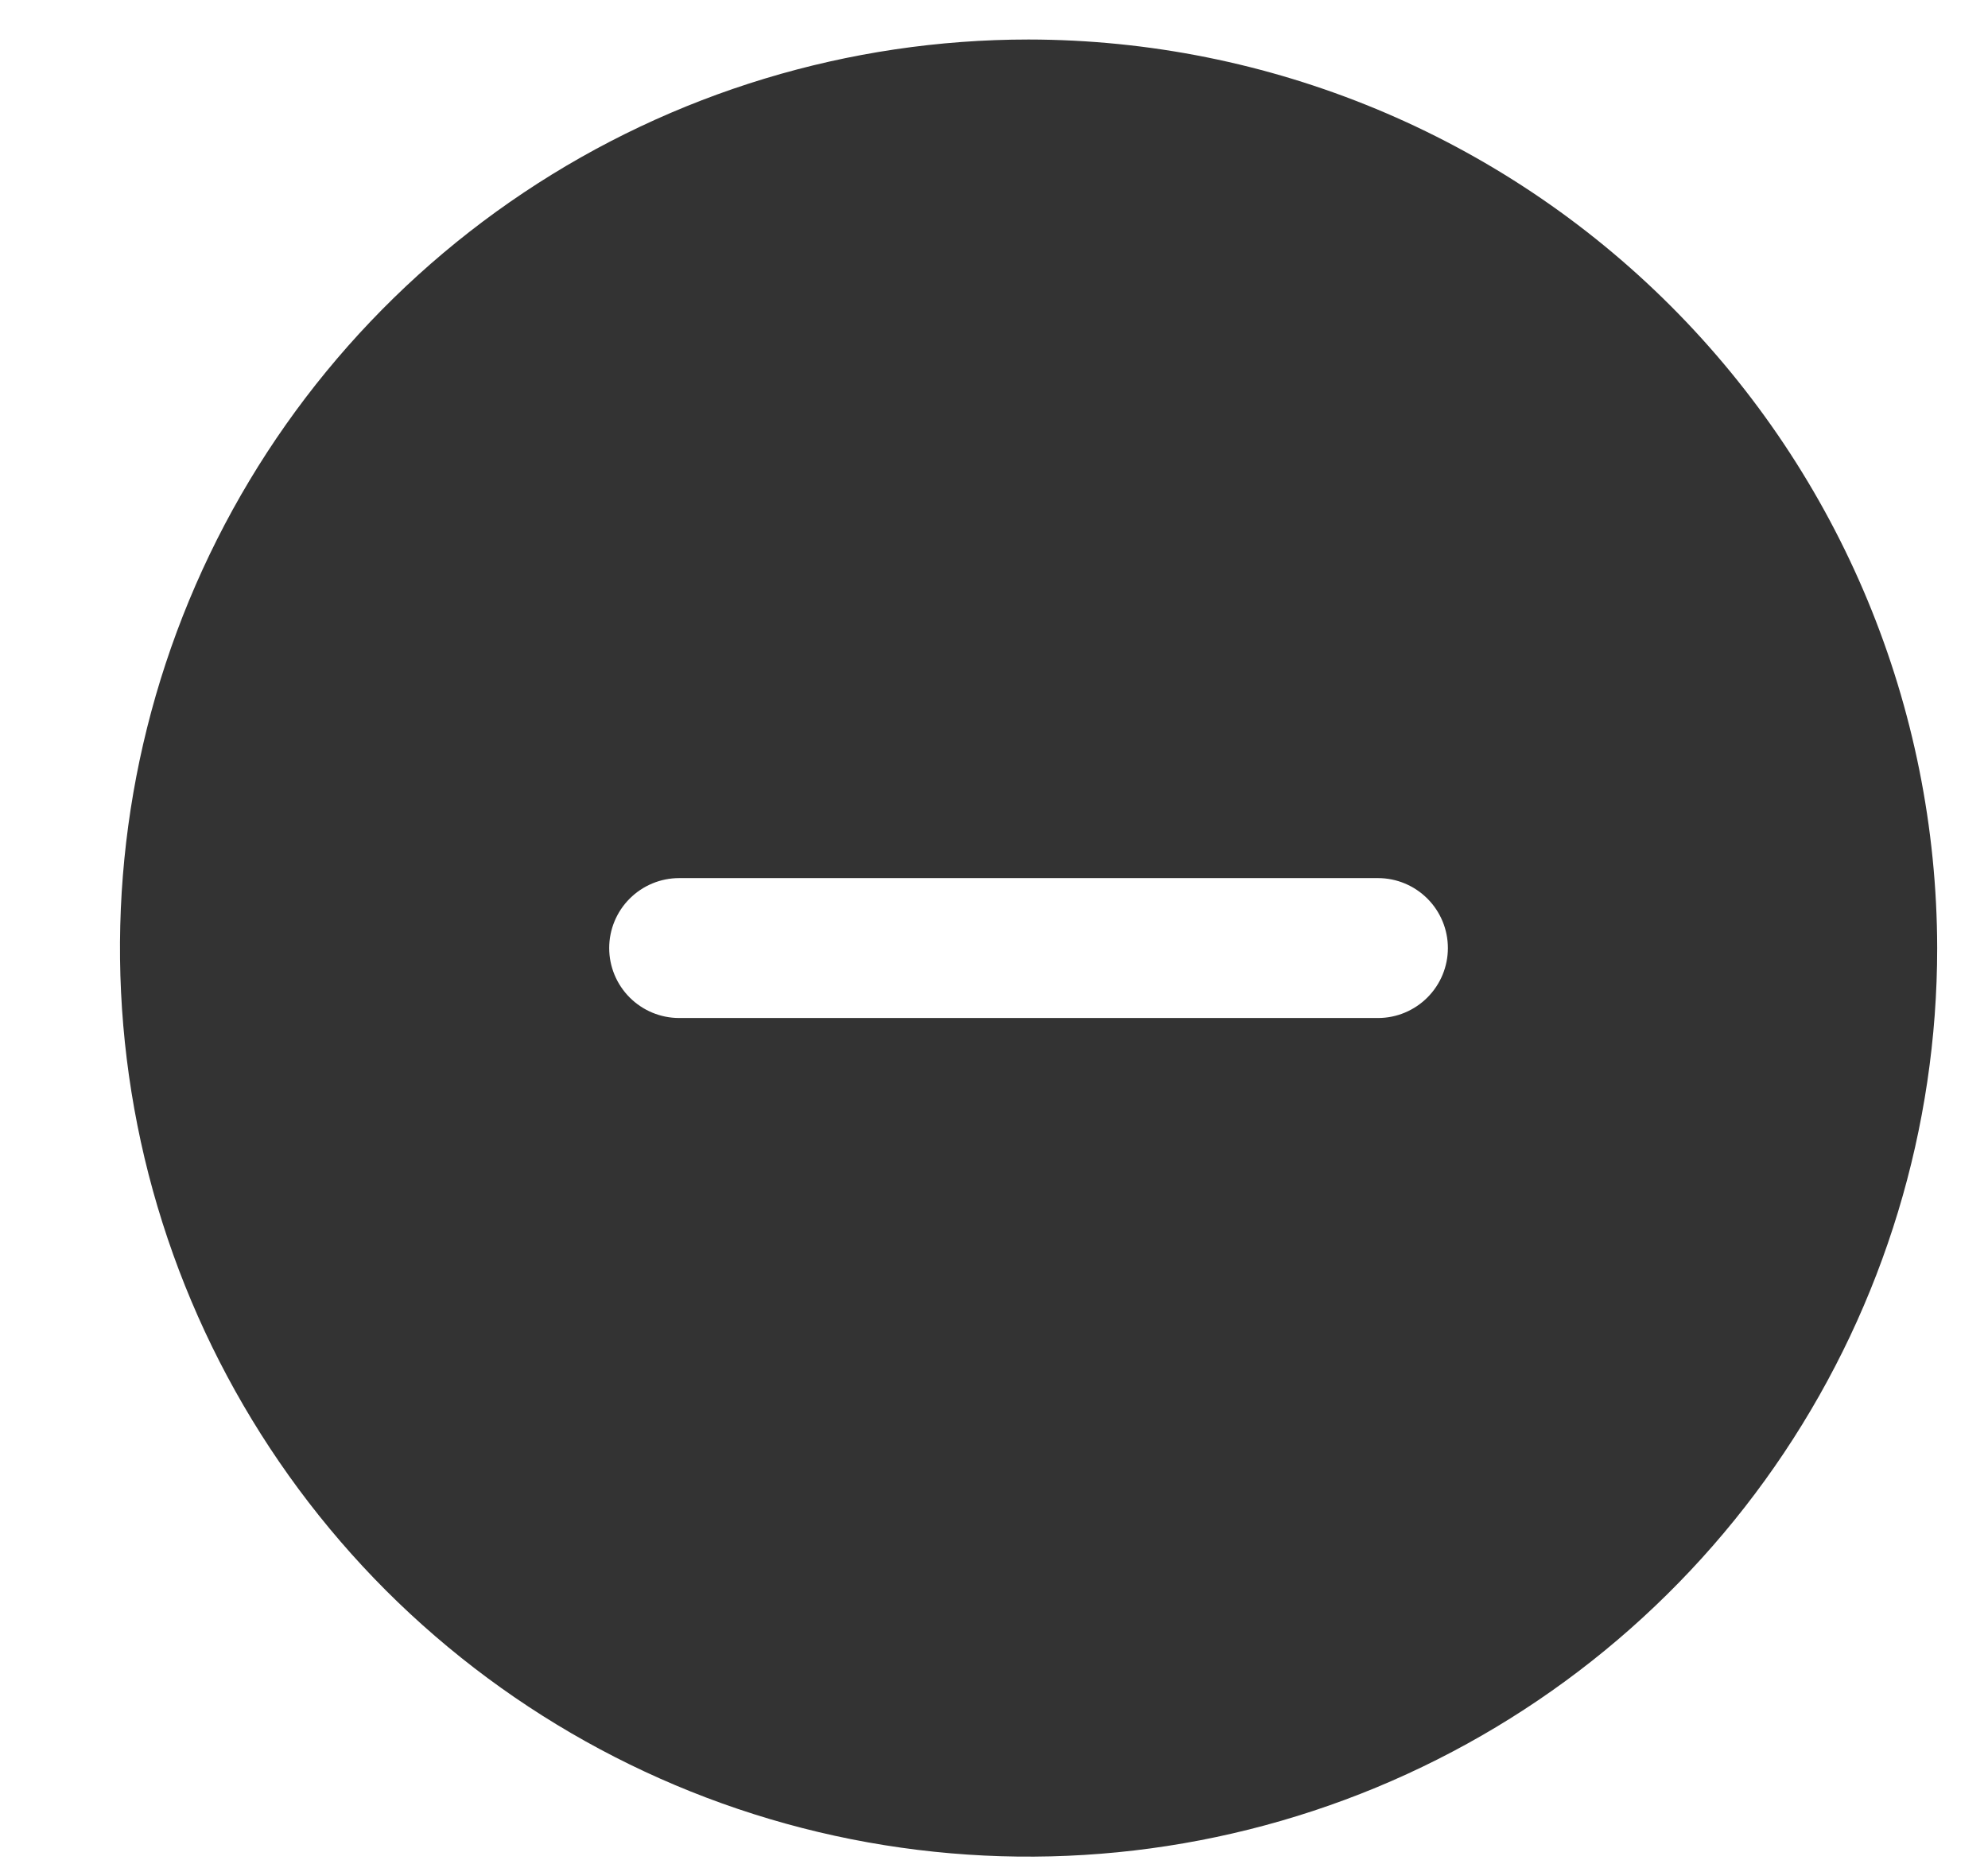 <svg width="16" height="15" viewBox="0 0 16 15" fill="none" xmlns="http://www.w3.org/2000/svg">
<path d="M8.278 0.318C6.832 0.318 5.418 0.746 4.215 1.55C3.013 2.353 2.076 3.495 1.522 4.832C0.969 6.168 0.824 7.638 1.106 9.057C1.388 10.475 2.085 11.778 3.107 12.801C4.13 13.823 5.433 14.52 6.851 14.802C8.27 15.084 9.74 14.939 11.076 14.386C12.413 13.832 13.555 12.895 14.358 11.693C15.162 10.49 15.591 9.076 15.591 7.63C15.588 5.691 14.817 3.833 13.446 2.462C12.075 1.091 10.217 0.32 8.278 0.318ZM11.091 8.193H5.466C5.316 8.193 5.173 8.133 5.068 8.028C4.962 7.922 4.903 7.779 4.903 7.63C4.903 7.481 4.962 7.338 5.068 7.232C5.173 7.127 5.316 7.067 5.466 7.067H11.091C11.24 7.067 11.383 7.127 11.488 7.232C11.594 7.338 11.653 7.481 11.653 7.63C11.653 7.779 11.594 7.922 11.488 8.028C11.383 8.133 11.24 8.193 11.091 8.193Z" fill="#333333"/>
</svg>
